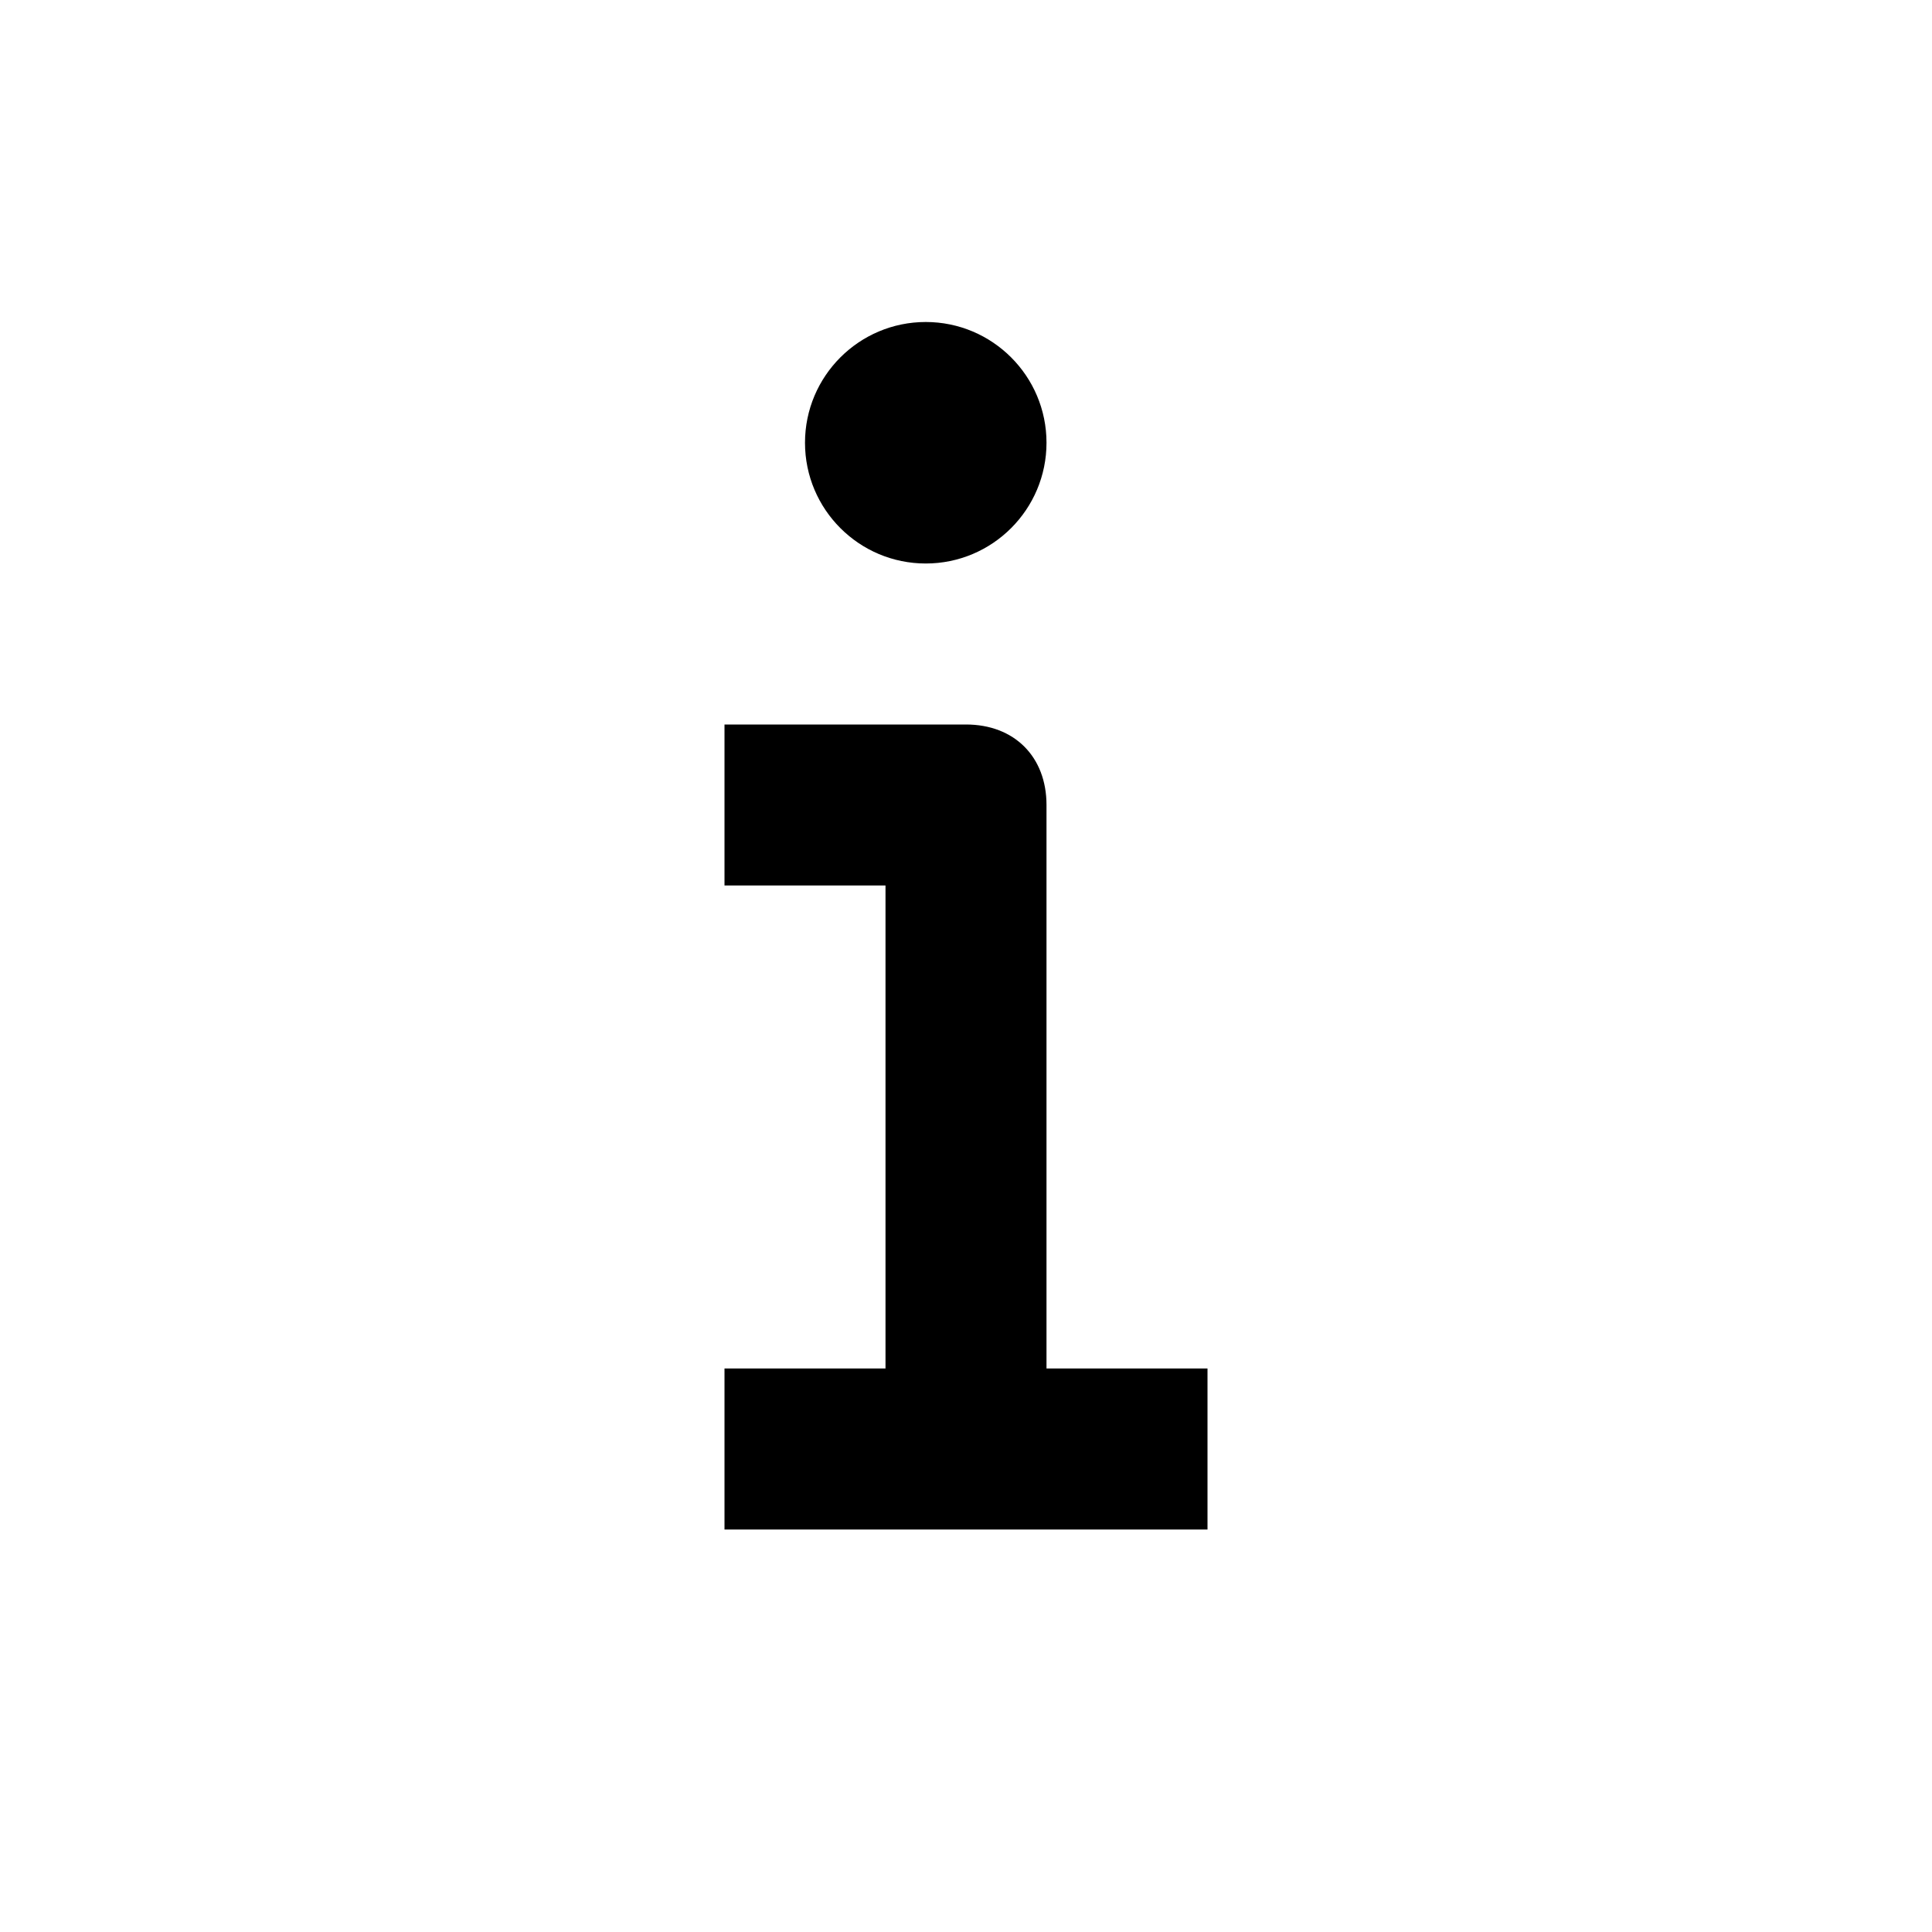 <svg xmlns="http://www.w3.org/2000/svg" width="24" height="24" viewBox="0 0 24 24">
  <path d="M12,9 C12.6,9 13,9.4 13,10 L13,10 L13,17 L15,17 L15,19 L9,19 L9,17 L11,17 L11,11 L9,11 L9,9 Z M11.5,4 C12.328,4 13,4.672 13,5.5 C13,6.328 12.328,7 11.5,7 C10.672,7 10,6.328 10,5.5 C10,4.672 10.672,4 11.5,4 Z"/>
</svg>
